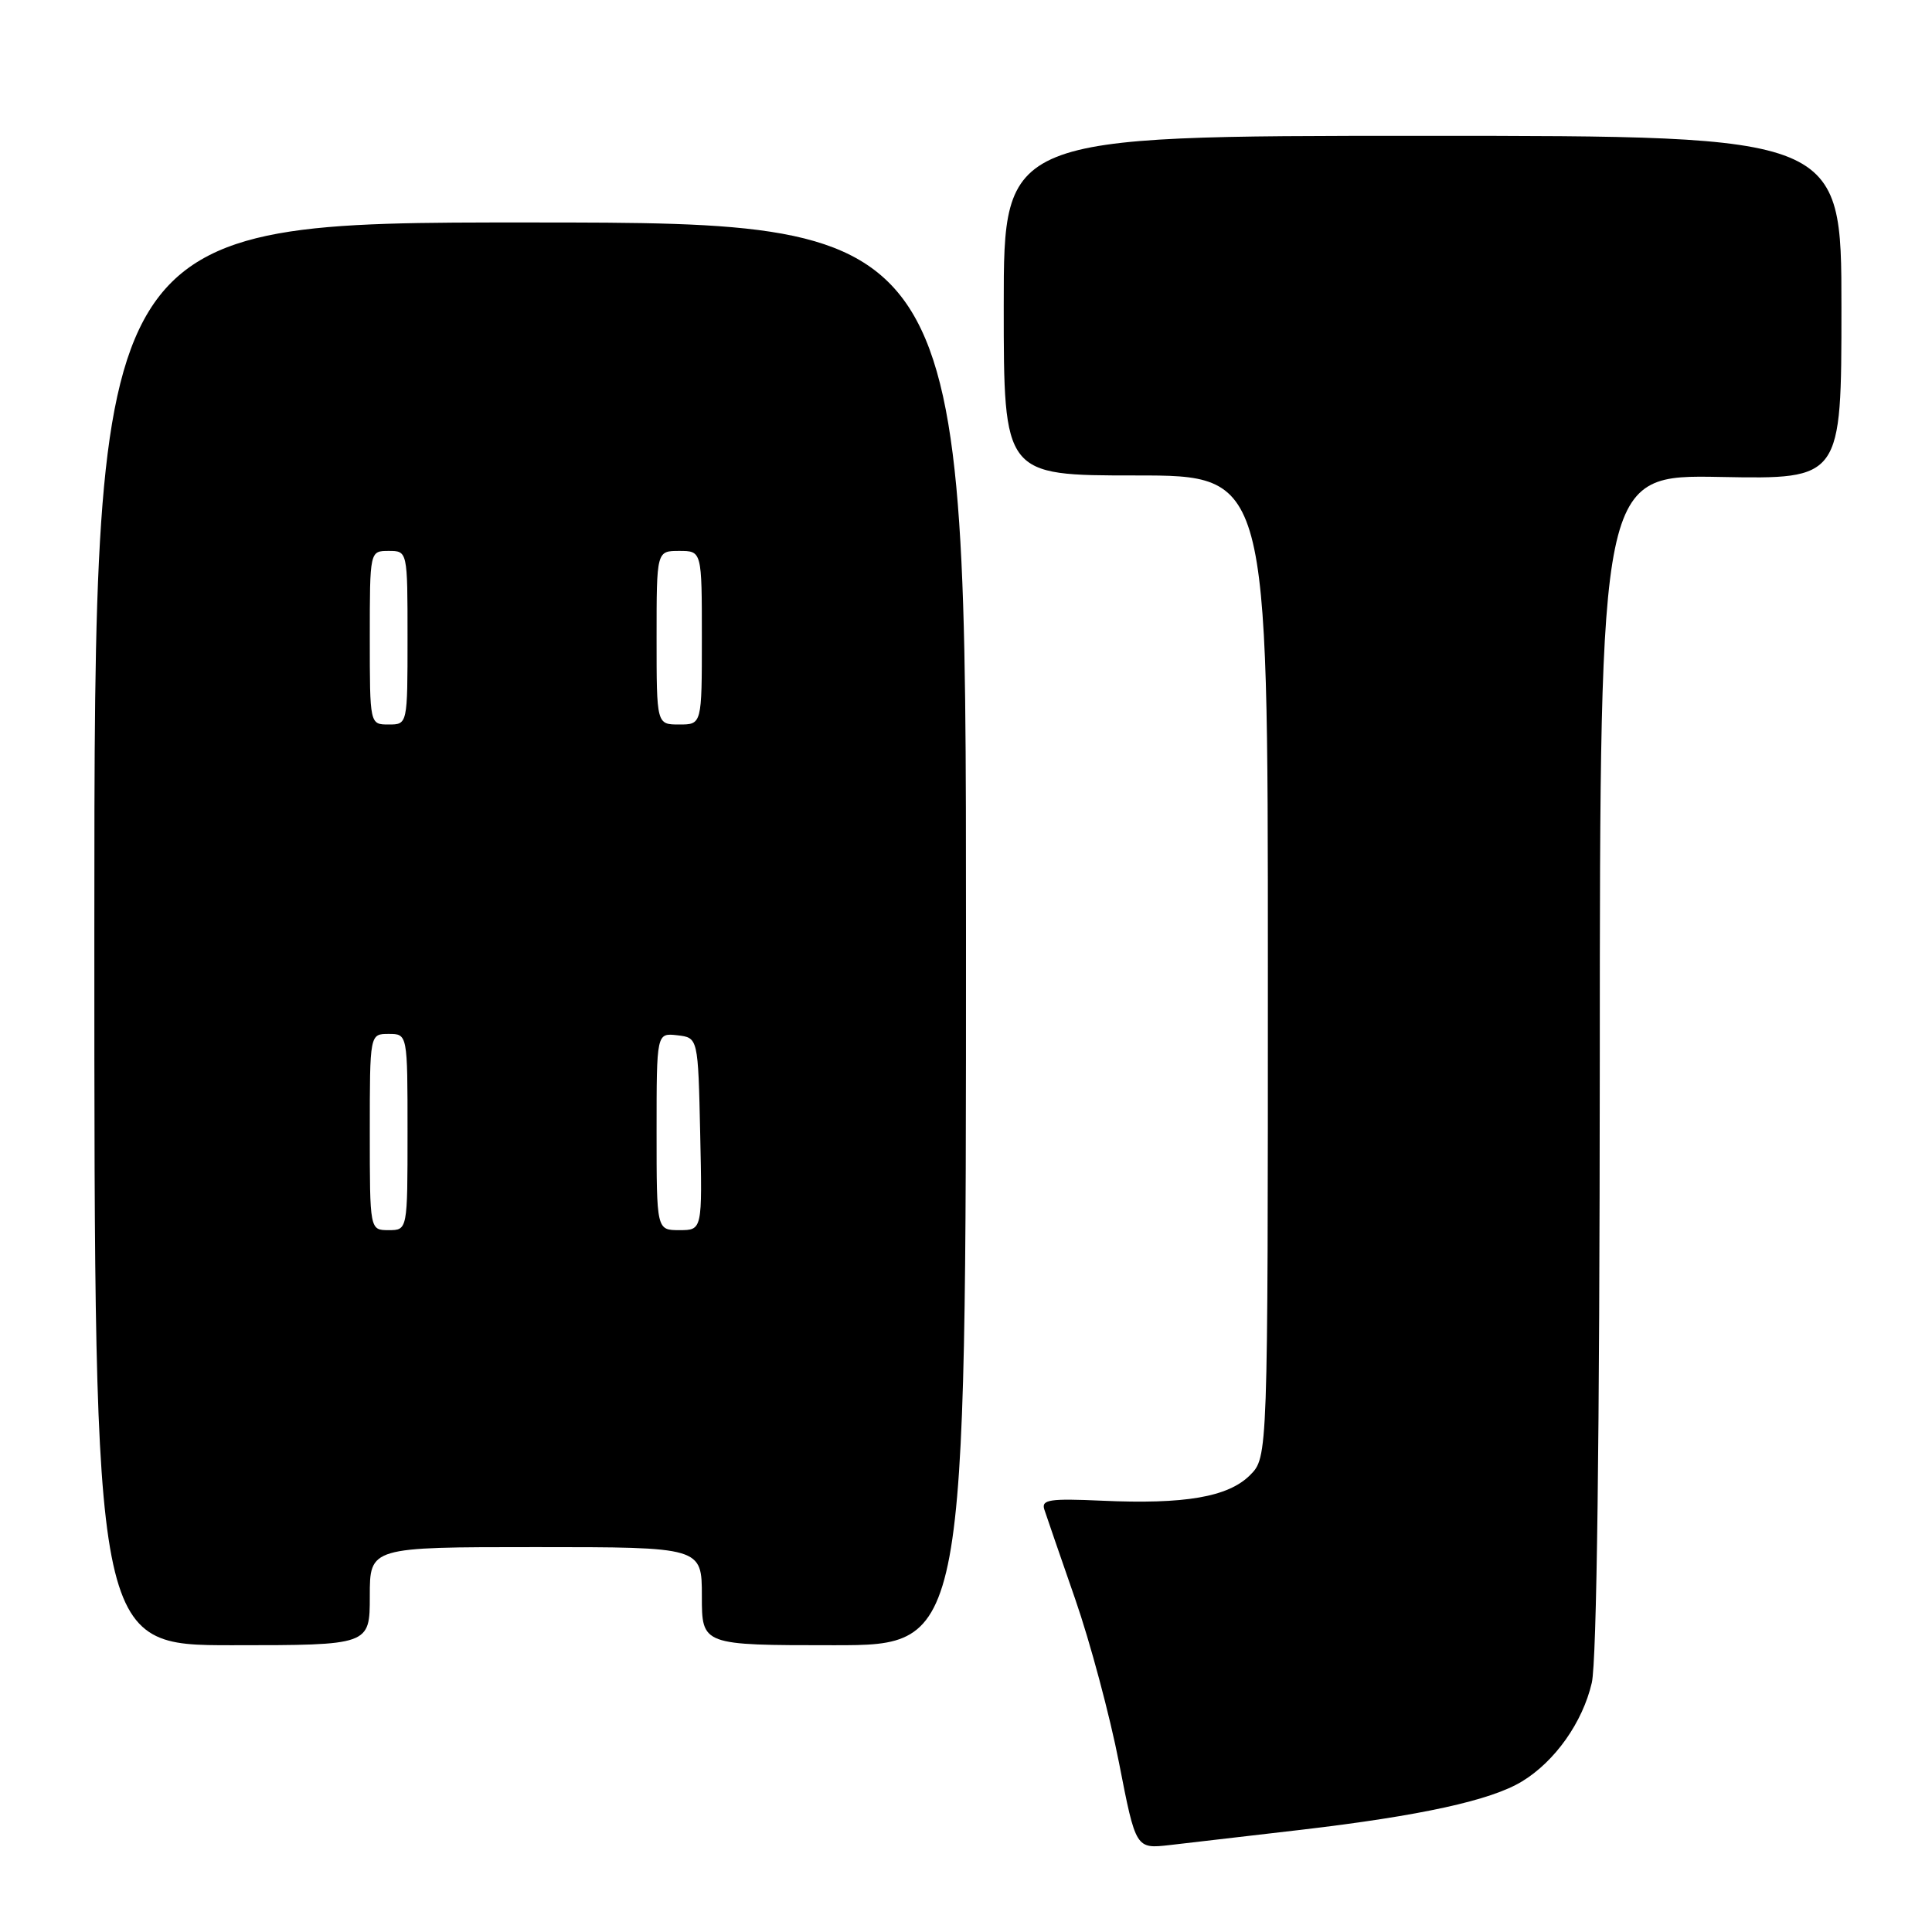 <?xml version="1.0" encoding="UTF-8" standalone="no"?>
<!DOCTYPE svg PUBLIC "-//W3C//DTD SVG 1.1//EN" "http://www.w3.org/Graphics/SVG/1.1/DTD/svg11.dtd" >
<svg xmlns="http://www.w3.org/2000/svg" xmlns:xlink="http://www.w3.org/1999/xlink" version="1.1" viewBox="0 0 256 256">
 <g >
 <path fill="currentColor"
d=" M 172.47 242.45 C 188.23 240.60 197.56 238.56 201.67 236.05 C 206.05 233.39 209.71 228.21 210.92 222.98 C 211.58 220.11 211.96 190.54 211.98 140.70 C 212.00 62.90 212.00 62.90 228.00 63.20 C 244.00 63.50 244.00 63.50 244.00 40.75 C 244.00 18.00 244.00 18.00 188.50 18.00 C 133.00 18.00 133.00 18.00 133.00 40.50 C 133.00 63.00 133.00 63.00 150.50 63.00 C 168.00 63.00 168.00 63.00 168.00 128.05 C 168.00 193.09 168.00 193.09 165.63 195.47 C 162.73 198.36 157.00 199.35 145.99 198.85 C 139.12 198.54 137.97 198.71 138.37 199.99 C 138.64 200.82 140.48 206.16 142.46 211.86 C 144.44 217.55 147.06 227.34 148.28 233.60 C 150.50 244.99 150.50 244.99 155.00 244.48 C 157.47 244.20 165.34 243.28 172.47 242.45 Z  M 49.00 211.50 C 49.00 205.00 49.00 205.00 71.00 205.00 C 93.00 205.00 93.00 205.00 93.00 211.50 C 93.00 218.00 93.00 218.00 110.50 218.00 C 128.00 218.00 128.00 218.00 128.00 123.75 C 128.00 29.50 128.00 29.50 70.25 29.48 C 12.50 29.46 12.50 29.46 12.50 123.73 C 12.50 218.00 12.50 218.00 30.75 218.00 C 49.00 218.00 49.00 218.00 49.00 211.50 Z  M 49.00 150.00 C 49.00 137.00 49.00 137.00 51.50 137.00 C 54.00 137.00 54.00 137.00 54.00 150.00 C 54.00 163.00 54.00 163.00 51.50 163.00 C 49.00 163.00 49.00 163.00 49.00 150.00 Z  M 87.00 149.93 C 87.00 136.87 87.00 136.87 89.75 137.18 C 92.50 137.50 92.50 137.50 92.78 150.25 C 93.06 163.00 93.06 163.00 90.03 163.00 C 87.00 163.00 87.00 163.00 87.00 149.93 Z  M 49.00 84.50 C 49.00 73.00 49.00 73.00 51.50 73.00 C 54.00 73.00 54.00 73.00 54.00 84.50 C 54.00 96.00 54.00 96.00 51.50 96.00 C 49.00 96.00 49.00 96.00 49.00 84.50 Z  M 87.00 84.50 C 87.00 73.00 87.00 73.00 90.00 73.00 C 93.00 73.00 93.00 73.00 93.00 84.50 C 93.00 96.00 93.00 96.00 90.00 96.00 C 87.00 96.00 87.00 96.00 87.00 84.50 Z "/>
</g>
</svg>